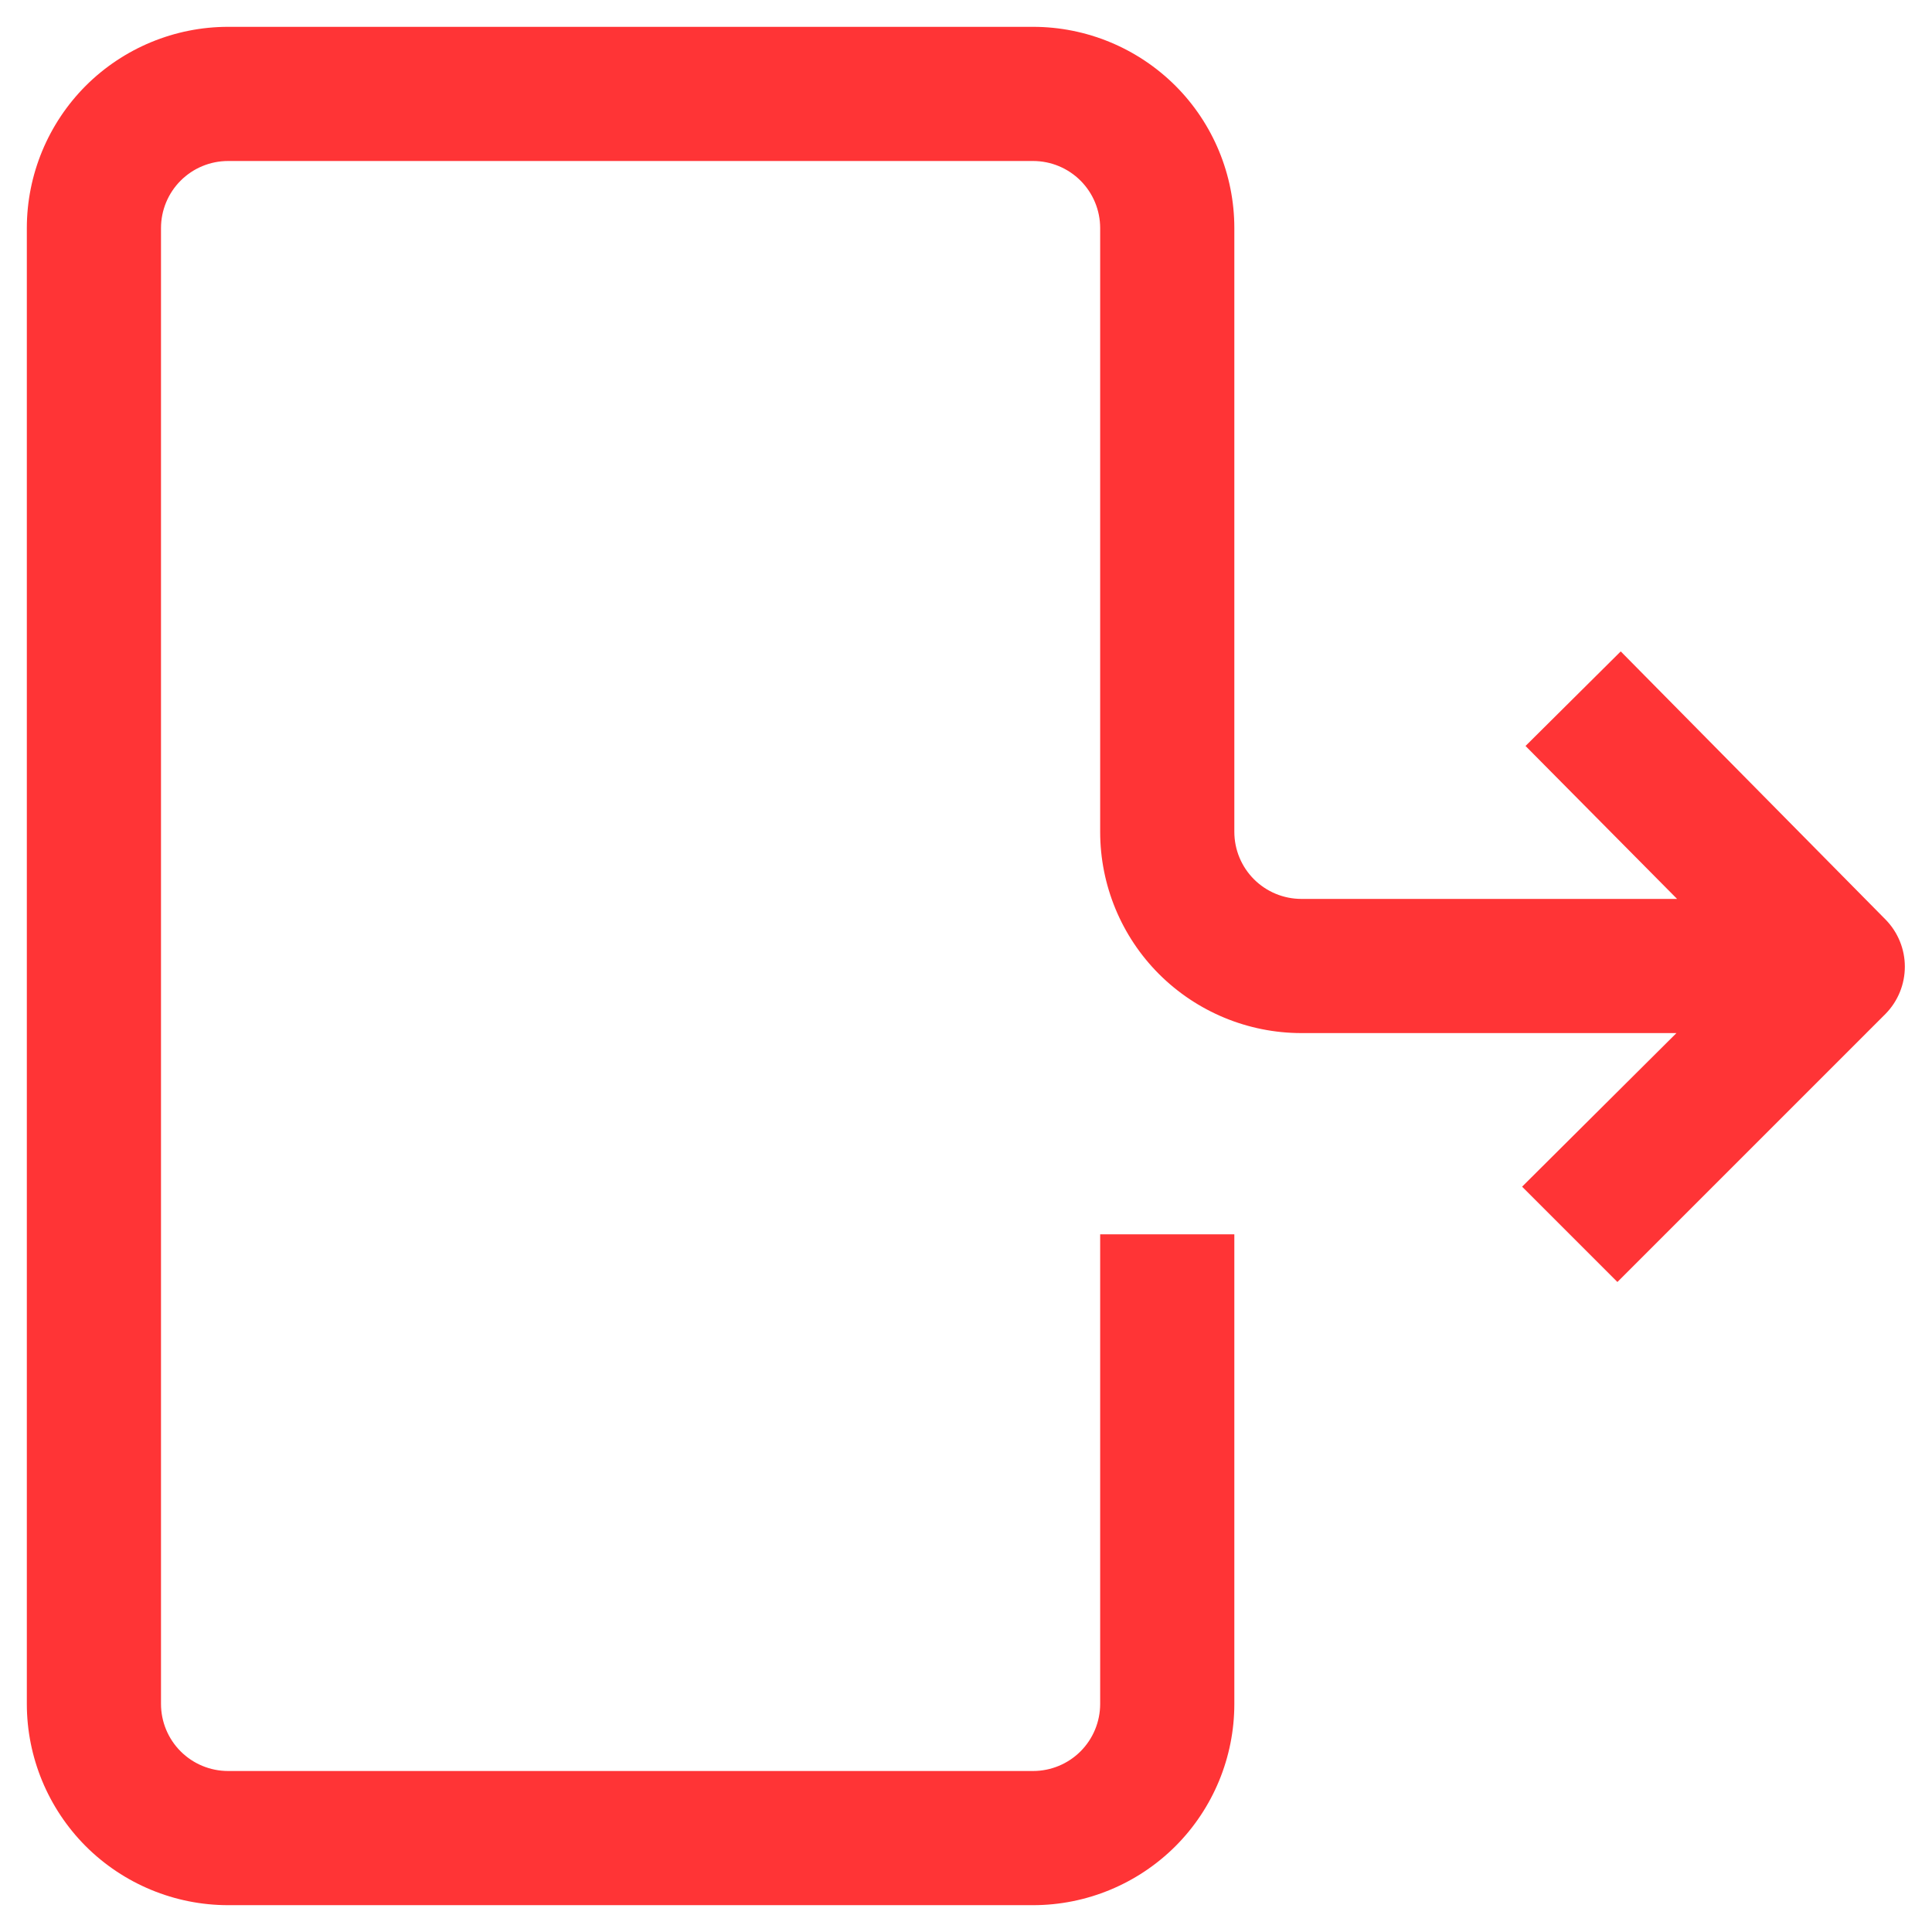 <svg width="18" height="18" viewBox="0 0 18 18" fill="none" xmlns="http://www.w3.org/2000/svg">
<path d="M17.569 9.444L15.069 11.944L14.181 11.056L15.619 9.625H12.125C11.628 9.625 11.151 9.427 10.799 9.076C10.447 8.724 10.25 8.247 10.25 7.75V2.125C10.25 1.959 10.184 1.8 10.067 1.683C9.95 1.566 9.791 1.5 9.625 1.5H2.125C1.959 1.5 1.8 1.566 1.683 1.683C1.566 1.8 1.5 1.959 1.5 2.125V15.875C1.5 16.041 1.566 16.2 1.683 16.317C1.8 16.434 1.959 16.5 2.125 16.5H9.625C9.791 16.5 9.95 16.434 10.067 16.317C10.184 16.2 10.25 16.041 10.25 15.875V11.5H11.5V15.875C11.5 16.372 11.303 16.849 10.951 17.201C10.599 17.552 10.122 17.75 9.625 17.75H2.125C1.628 17.75 1.151 17.552 0.799 17.201C0.448 16.849 0.25 16.372 0.25 15.875V2.125C0.25 1.628 0.448 1.151 0.799 0.799C1.151 0.448 1.628 0.25 2.125 0.25H9.625C10.122 0.25 10.599 0.448 10.951 0.799C11.303 1.151 11.5 1.628 11.5 2.125V7.75C11.5 7.916 11.566 8.075 11.683 8.192C11.8 8.309 11.959 8.375 12.125 8.375H15.625L14.213 6.95L15.1 6.069L17.569 8.569C17.683 8.686 17.747 8.843 17.747 9.006C17.747 9.17 17.683 9.327 17.569 9.444Z" fill="#FF3436"/>
</svg>
